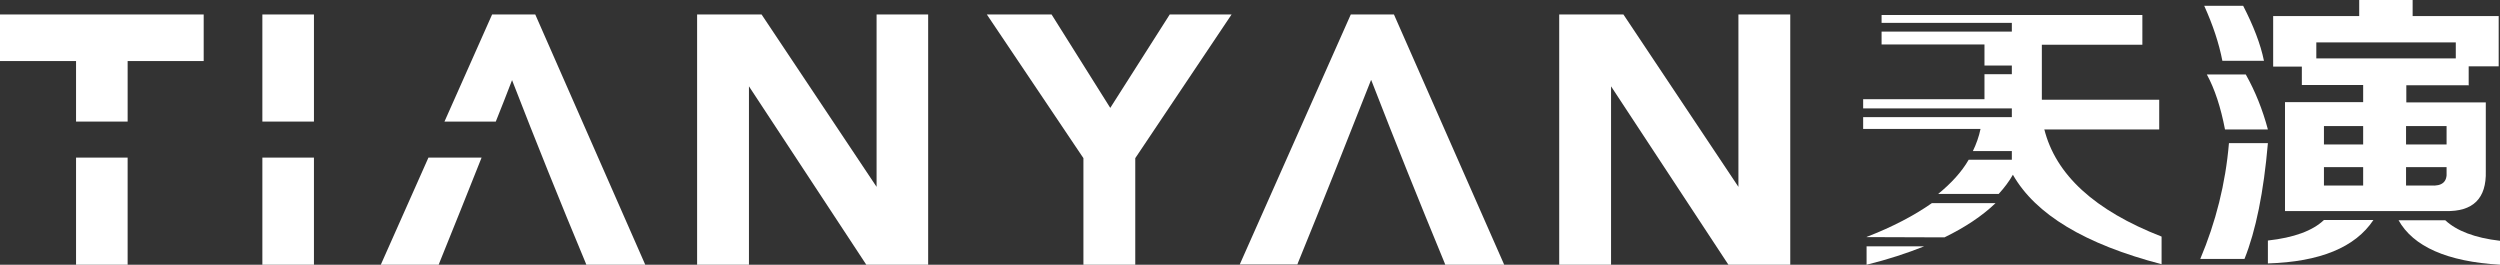 <?xml version="1.0" encoding="UTF-8"?>
<svg id="a" data-name="隔离模式" xmlns="http://www.w3.org/2000/svg" viewBox="0 0 95 10.06">
  <rect x="0" y="0" width="95" height="10.06" fill="#333333" stroke="none"/>
  <defs>
    <style>
      .b {
        fill-rule: evenodd;
      }

      .b, .c {
        fill: white;
        stroke-width: 0px;
      }
    </style>
  </defs>
  <rect class="c" x="2.89" y="5.99" width="1.96" height="4.07"/>
  <polygon class="b" points="2.89 2.32 0 2.32 0 .55 7.74 .55 7.74 2.32 4.85 2.32 4.85 4.62 2.89 4.62 2.89 2.32"/>
  <rect class="c" x="9.97" y=".55" width="1.96" height="4.07"/>
  <rect class="c" x="9.97" y="5.99" width="1.96" height="4.07"/>
  <path class="b" d="M18.3,5.99c-.53,1.33-1.06,2.66-1.6,3.99l-.03.08h-2.2l1.81-4.07h2.02Z"/>
  <path class="b" d="M19.46,3.04c-.2.53-.41,1.05-.62,1.58h-1.95l1.81-4.07h1.64l4.18,9.51h-2.24l-.03-.08c-.96-2.3-1.89-4.61-2.79-6.93"/>
  <polygon class="b" points="33.31 7.1 33.31 .55 35.27 .55 35.27 10.06 32.92 10.06 28.46 3.28 28.46 10.06 26.49 10.06 26.49 .55 28.94 .55 33.31 7.1"/>
  <polygon class="b" points="41.17 6.01 37.5 .55 39.96 .55 42.19 4.1 44.45 .55 46.8 .55 43.14 6.01 43.14 10.06 41.17 10.06 41.17 6.01"/>
  <path class="b" d="M52.1,3.04c-.91,2.31-1.83,4.63-2.77,6.93l-.03.08h-2.19L51.33.55h1.64l4.19,9.51h-2.24l-.03-.08c-.95-2.3-1.88-4.61-2.78-6.93"/>
  <polygon class="b" points="66.06 7.1 66.06 .55 68.03 .55 68.03 10.06 65.68 10.06 61.22 3.28 61.22 10.06 59.25 10.06 59.25 .55 61.69 .55 66.06 7.1"/>
  <path class="b" d="M86.18,9.14v.87c1.98-.06,3.32-.61,4.01-1.65h-1.88c-.43.41-1.14.67-2.13.78"/>
  <path class="b" d="M83.86,2.83c.3.55.53,1.25.69,2.09h1.63c-.2-.75-.48-1.45-.84-2.09h-1.49Z"/>
  <path class="b" d="M84.7,5.44c-.13,1.54-.5,3-1.09,4.4h1.68c.43-1.07.73-2.54.89-4.4h-1.49Z"/>
  <path class="b" d="M93.81,3.22v-.7h1.14V.61h-3.27v-.61h-2.03v.61h-3.27v1.92h1.09v.7h2.33v.65h-2.97v4.14h6.09c1.06.03,1.57-.48,1.54-1.52v-2.61h-3.02v-.65h2.38ZM89.8,7.05h-1.49v-.7h1.49v.7ZM89.8,5.49h-1.49v-.7h1.49v.7ZM92.97,6.53c.03.38-.17.55-.6.52h-.94v-.7h1.54v.17ZM92.97,5.49h-1.54v-.7h1.54v.7ZM88.02,1.61h5.3v.61h-5.3v-.61Z"/>
  <path class="b" d="M91.14,8.36c.56,1.01,1.85,1.58,3.86,1.7v-.91c-.96-.11-1.65-.38-2.08-.78h-1.78Z"/>
  <path class="b" d="M86.03,2.31c-.13-.64-.4-1.33-.79-2.09h-1.48c.33.73.56,1.42.69,2.09h1.59Z"/>
  <path class="b" d="M77.69,4.92h4.36v-1.13h-4.46V1.7h3.82V.57h-9.91v.3h4.95v.33h-4.95v.49h3.91v.8h1.04v.33h-1.04v.95h-4.61v.35h5.65v.33h-5.65v.45h4.46c-.06.29-.16.57-.29.84h1.48v.33h-1.64c-.27.47-.67.9-1.16,1.3h2.3c.21-.23.4-.48.54-.73.86,1.51,2.74,2.64,5.65,3.4v-1.05c-2.54-.99-4.03-2.35-4.46-4.09"/>
  <path class="b" d="M70.93,10.06c.81-.2,1.54-.44,2.19-.7h-2.19v.7Z"/>
  <path class="b" d="M70.93,9.01h0s2.96.01,2.96.01c.78-.38,1.43-.81,1.94-1.3h-2.42c-.67.47-1.49.9-2.47,1.28"/>
</svg>
